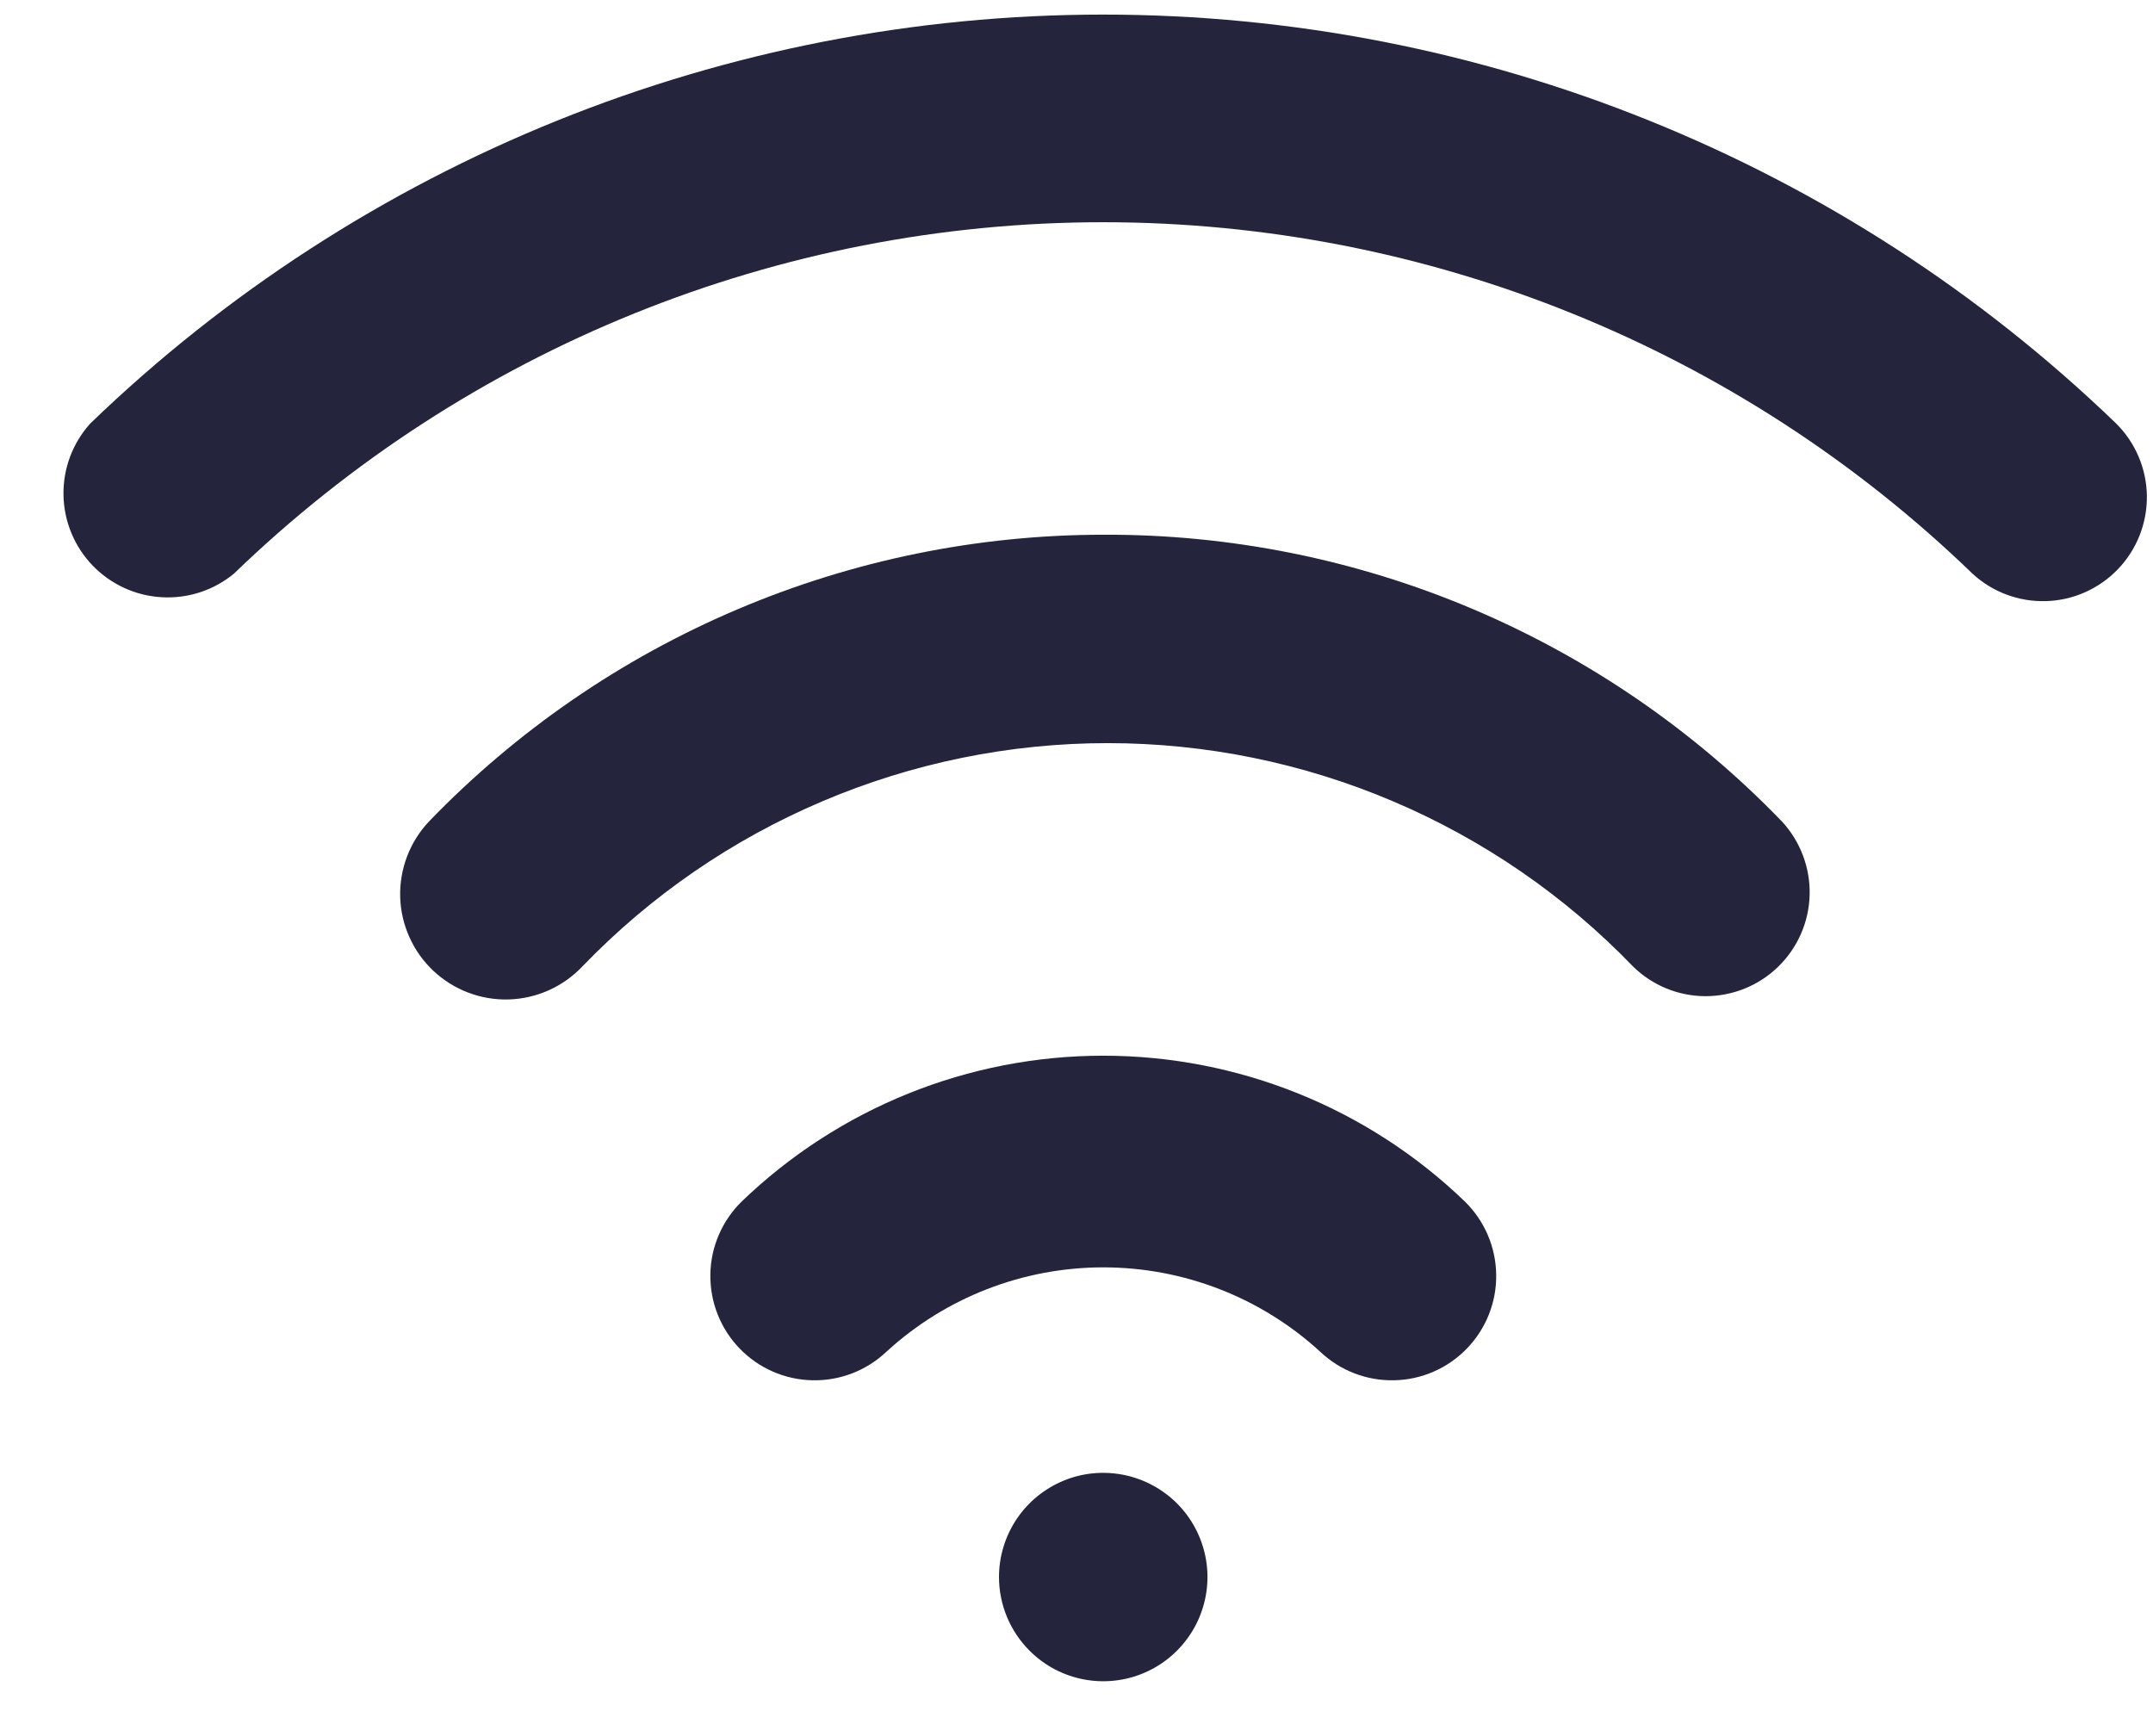<svg width="31" height="25" viewBox="0 0 31 25" fill="none" xmlns="http://www.w3.org/2000/svg">
<path d="M15.885 24.21C16.182 24.21 16.472 24.122 16.719 23.957C16.965 23.792 17.158 23.558 17.271 23.284C17.385 23.009 17.415 22.708 17.357 22.417C17.299 22.126 17.156 21.858 16.946 21.648C16.736 21.439 16.469 21.296 16.178 21.238C15.887 21.18 15.585 21.209 15.311 21.323C15.037 21.437 14.802 21.629 14.637 21.876C14.473 22.122 14.384 22.413 14.384 22.709C14.384 23.107 14.543 23.489 14.824 23.77C15.105 24.052 15.487 24.21 15.885 24.21Z" fill="#24253D"/>
<path d="M15.885 15.202C13.943 15.202 12.076 15.956 10.678 17.303C10.395 17.581 10.233 17.959 10.228 18.355C10.223 18.751 10.374 19.133 10.649 19.418C10.924 19.703 11.301 19.868 11.697 19.876C12.093 19.885 12.476 19.737 12.764 19.464C13.616 18.683 14.73 18.25 15.886 18.25C17.042 18.25 18.156 18.683 19.008 19.464C19.295 19.737 19.678 19.885 20.075 19.876C20.471 19.868 20.847 19.703 21.122 19.418C21.397 19.133 21.549 18.751 21.543 18.355C21.538 17.959 21.376 17.581 21.093 17.303C19.695 15.955 17.828 15.202 15.885 15.202ZM15.885 7.7C14.072 7.701 12.278 8.068 10.61 8.778C8.942 9.487 7.434 10.526 6.176 11.83C5.9 12.123 5.751 12.514 5.762 12.917C5.768 13.117 5.813 13.313 5.895 13.495C5.976 13.677 6.093 13.841 6.238 13.978C6.383 14.115 6.554 14.222 6.74 14.293C6.927 14.364 7.125 14.398 7.325 14.392C7.728 14.38 8.109 14.209 8.386 13.916C9.366 12.899 10.54 12.091 11.84 11.539C13.139 10.986 14.537 10.701 15.949 10.701C17.361 10.701 18.758 10.986 20.058 11.539C21.357 12.091 22.532 12.899 23.512 13.916C23.79 14.19 24.165 14.344 24.556 14.345C24.947 14.345 25.323 14.194 25.603 13.921C25.883 13.649 26.046 13.278 26.056 12.887C26.066 12.496 25.923 12.117 25.658 11.83C24.392 10.518 22.875 9.476 21.196 8.766C19.517 8.056 17.712 7.693 15.89 7.7H15.885Z" fill="#24253D"/>
<path d="M30.47 6.099C26.554 2.321 21.325 0.21 15.884 0.21C10.444 0.21 5.215 2.321 1.299 6.099C1.046 6.38 0.908 6.747 0.914 7.126C0.92 7.505 1.069 7.867 1.331 8.141C1.594 8.414 1.949 8.579 2.328 8.6C2.706 8.622 3.078 8.501 3.37 8.259C6.728 5.014 11.215 3.2 15.884 3.2C20.554 3.2 25.041 5.014 28.399 8.259C28.687 8.526 29.068 8.668 29.46 8.656C29.852 8.645 30.224 8.479 30.495 8.196C30.767 7.913 30.916 7.535 30.912 7.142C30.907 6.75 30.748 6.375 30.47 6.099Z" fill="#24253D"/>
</svg>
